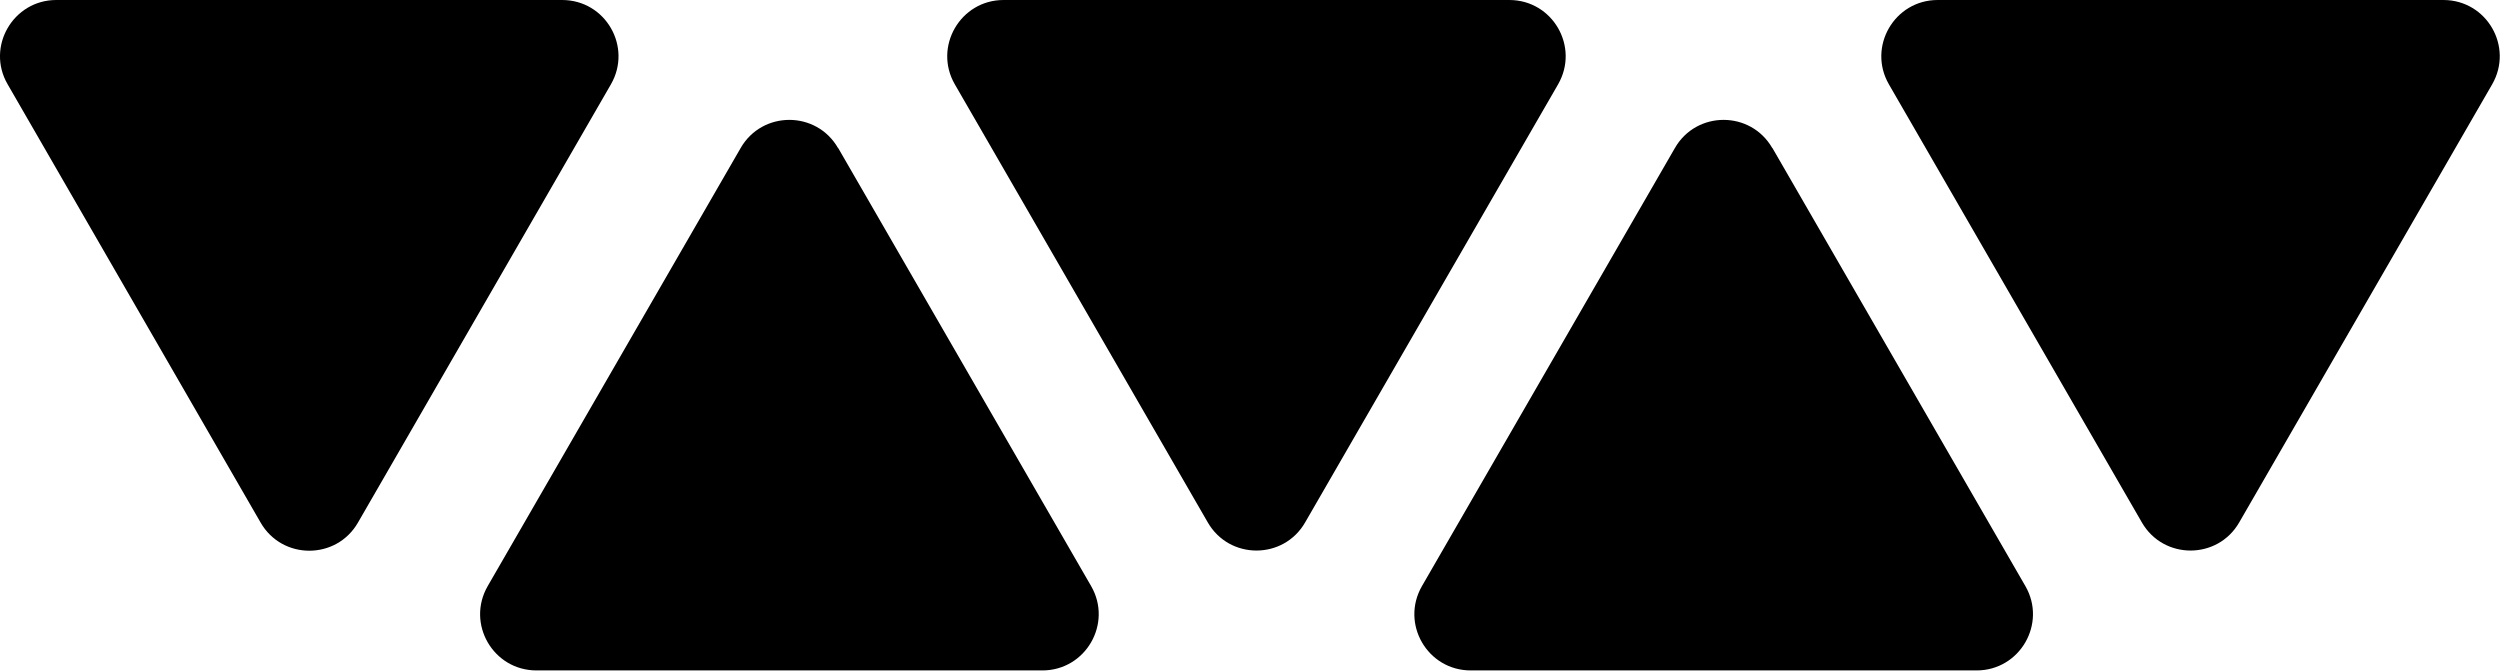 <?xml version="1.0" encoding="UTF-8"?><svg id="Layer_2" xmlns="http://www.w3.org/2000/svg" viewBox="0 0 147.07 39.45"><g id="_8"><g><path d="M104.26,8.71c-1.27-2.21-4.46-2.21-5.73,0l-14.88,25.77c-1.27,2.21,.32,4.96,2.87,4.96h29.76c2.55,0,4.14-2.76,2.87-4.96l-14.88-25.77Z"/><path d="M88.8,0h-29.76c-2.55,0-4.14,2.76-2.87,4.96l14.88,25.77c1.27,2.21,4.46,2.21,5.73,0l14.88-25.77c1.27-2.21-.32-4.96-2.87-4.96Z"/><path d="M143.75,0h-29.76c-2.55,0-4.14,2.76-2.87,4.96l14.88,25.77c1.27,2.21,4.46,2.21,5.73,0l14.88-25.77c1.27-2.21-.32-4.96-2.87-4.96Z"/><path d="M33.07,0H3.31C.77,0-.83,2.76,.45,4.96L15.33,30.74c1.27,2.21,4.46,2.21,5.73,0L35.94,4.96c1.27-2.21-.32-4.96-2.87-4.96Z"/><path d="M49.3,8.71c-1.27-2.21-4.46-2.21-5.73,0l-14.88,25.77c-1.27,2.21,.32,4.96,2.87,4.96h29.76c2.55,0,4.14-2.76,2.87-4.96l-14.88-25.77Z"/></g></g></svg>